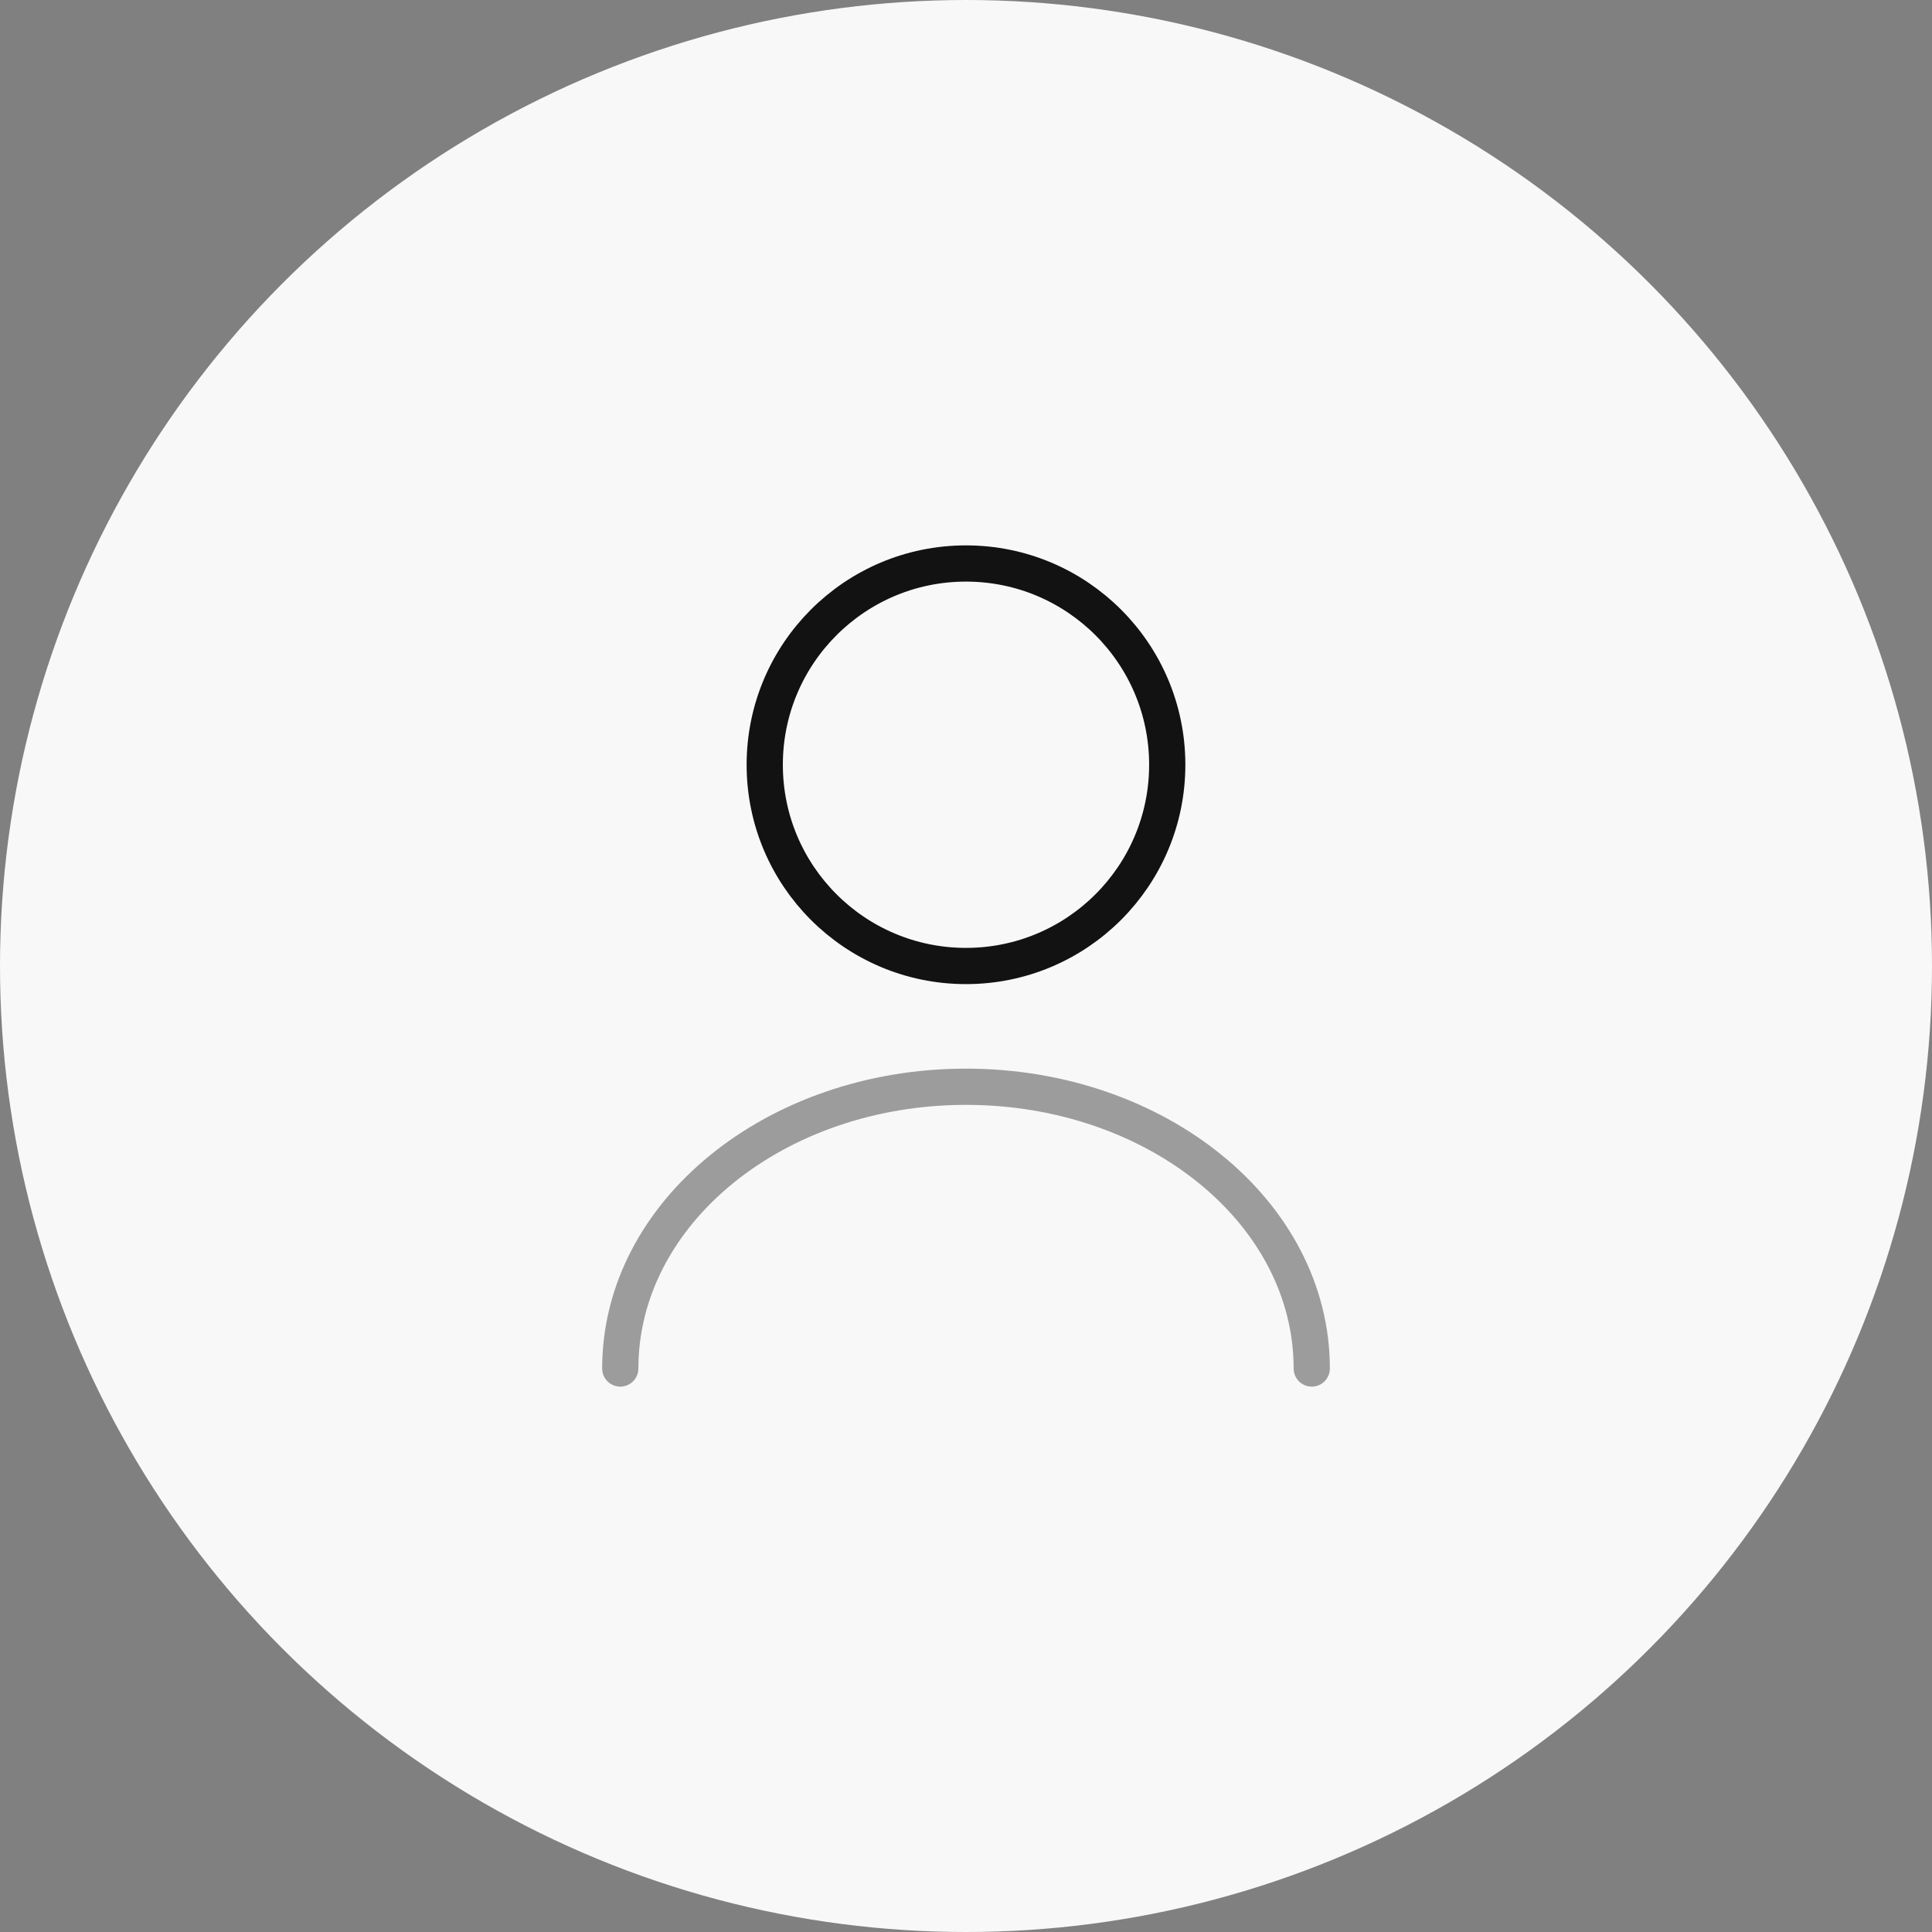 <svg width="80" height="80" viewBox="0 0 80 80" fill="none" xmlns="http://www.w3.org/2000/svg">
<rect x="0" y="0" width="80" height="80" fill="#808080" stroke="none"/>
<circle cx="40" cy="40" r="40" fill="#F8F8F8"/>
<path d="M39.999 40C44.602 40 48.333 36.269 48.333 31.667C48.333 27.064 44.602 23.333 39.999 23.333C35.397 23.333 31.666 27.064 31.666 31.667C31.666 36.269 35.397 40 39.999 40Z" stroke="#121212" stroke-width="1.5" stroke-linecap="round" stroke-linejoin="round"/>
<path opacity="0.4" d="M54.317 56.667C54.317 50.217 47.9 45 40 45C32.1 45 25.684 50.217 25.684 56.667" stroke="#121212" stroke-width="1.5" stroke-linecap="round" stroke-linejoin="round"/>
</svg>
